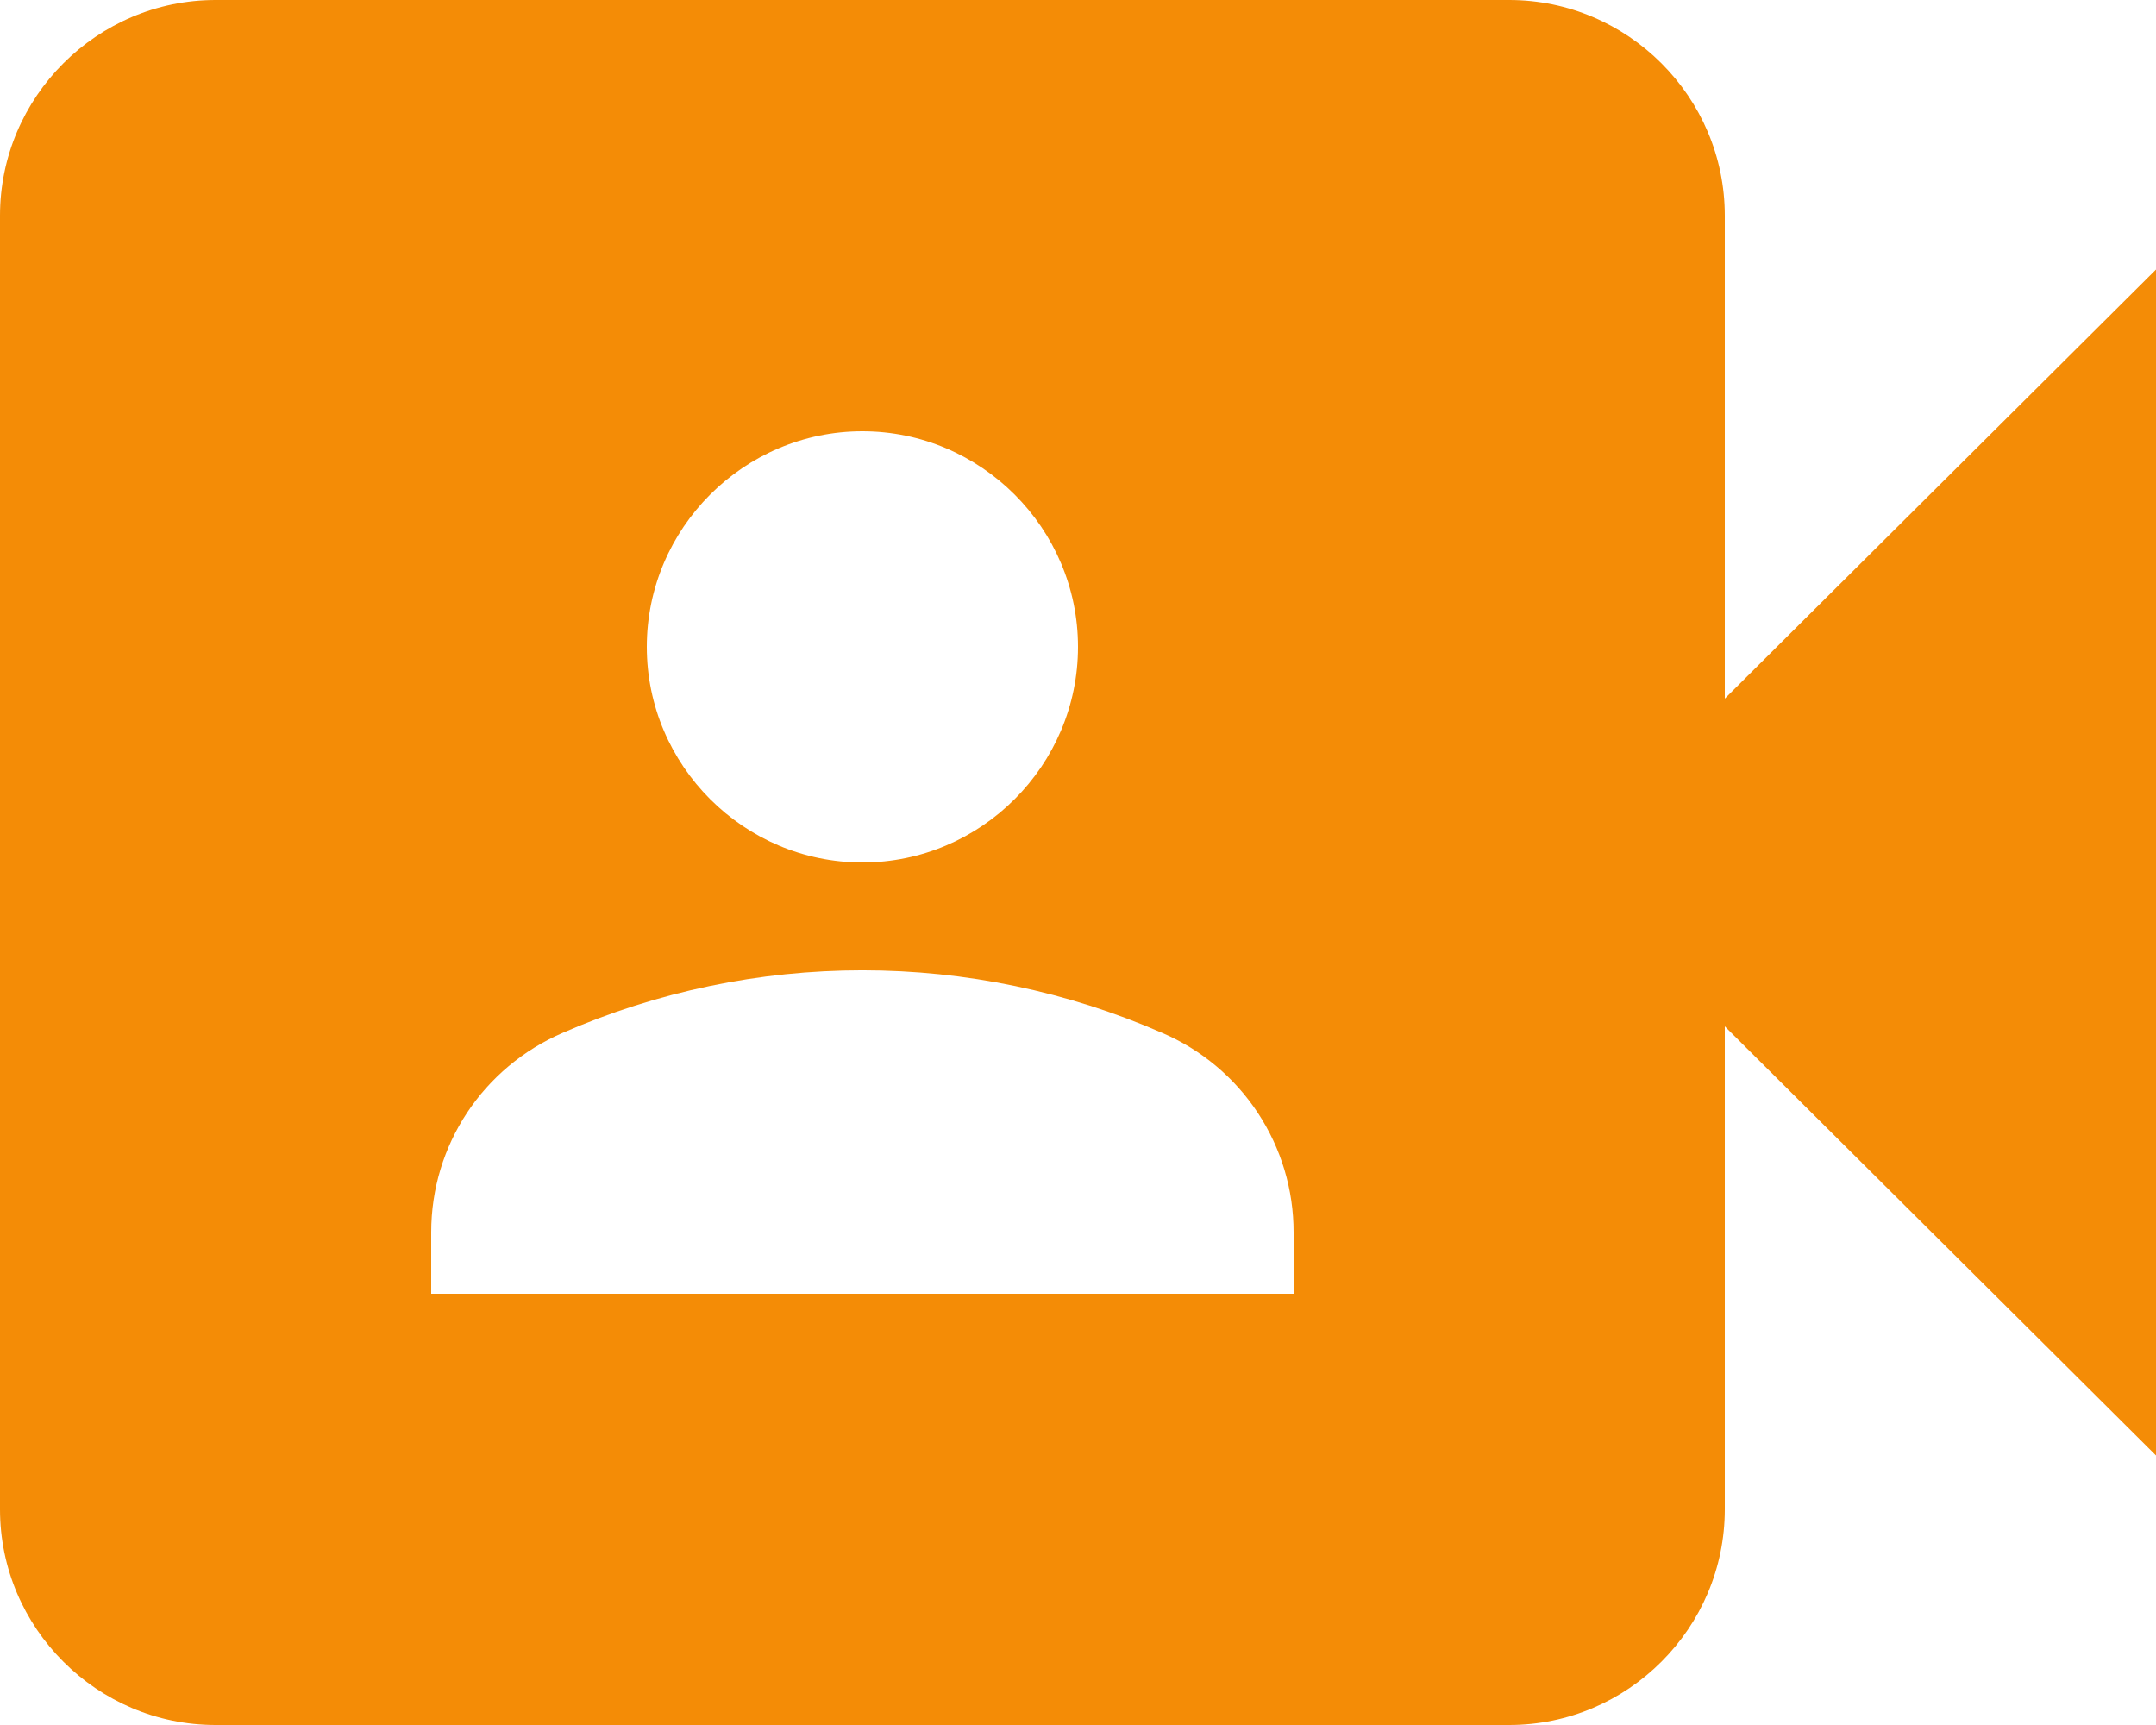 <svg width="90" height="72" viewBox="0 0 90 72" fill="none" xmlns="http://www.w3.org/2000/svg">
<path d="M72 29.16V9C72 4.05 67.95 0 63 0H9C4.05 0 0 4.05 0 9V63C0 67.95 4.05 72 9 72H63C67.95 72 72 67.95 72 63V42.84L90 60.75V11.25L72 29.16ZM36 18C40.95 18 45 22.05 45 27C45 31.95 40.95 36 36 36C31.05 36 27 31.95 27 27C27 22.05 31.05 18 36 18ZM54 54H18V51.435C18 47.79 20.16 44.55 23.49 43.11C27.436 41.388 31.695 40.499 36 40.499C40.305 40.499 44.564 41.388 48.51 43.11C50.14 43.807 51.53 44.968 52.506 46.448C53.482 47.928 54.002 49.662 54 51.435V54Z" fill="#F48C06"/>
</svg>
